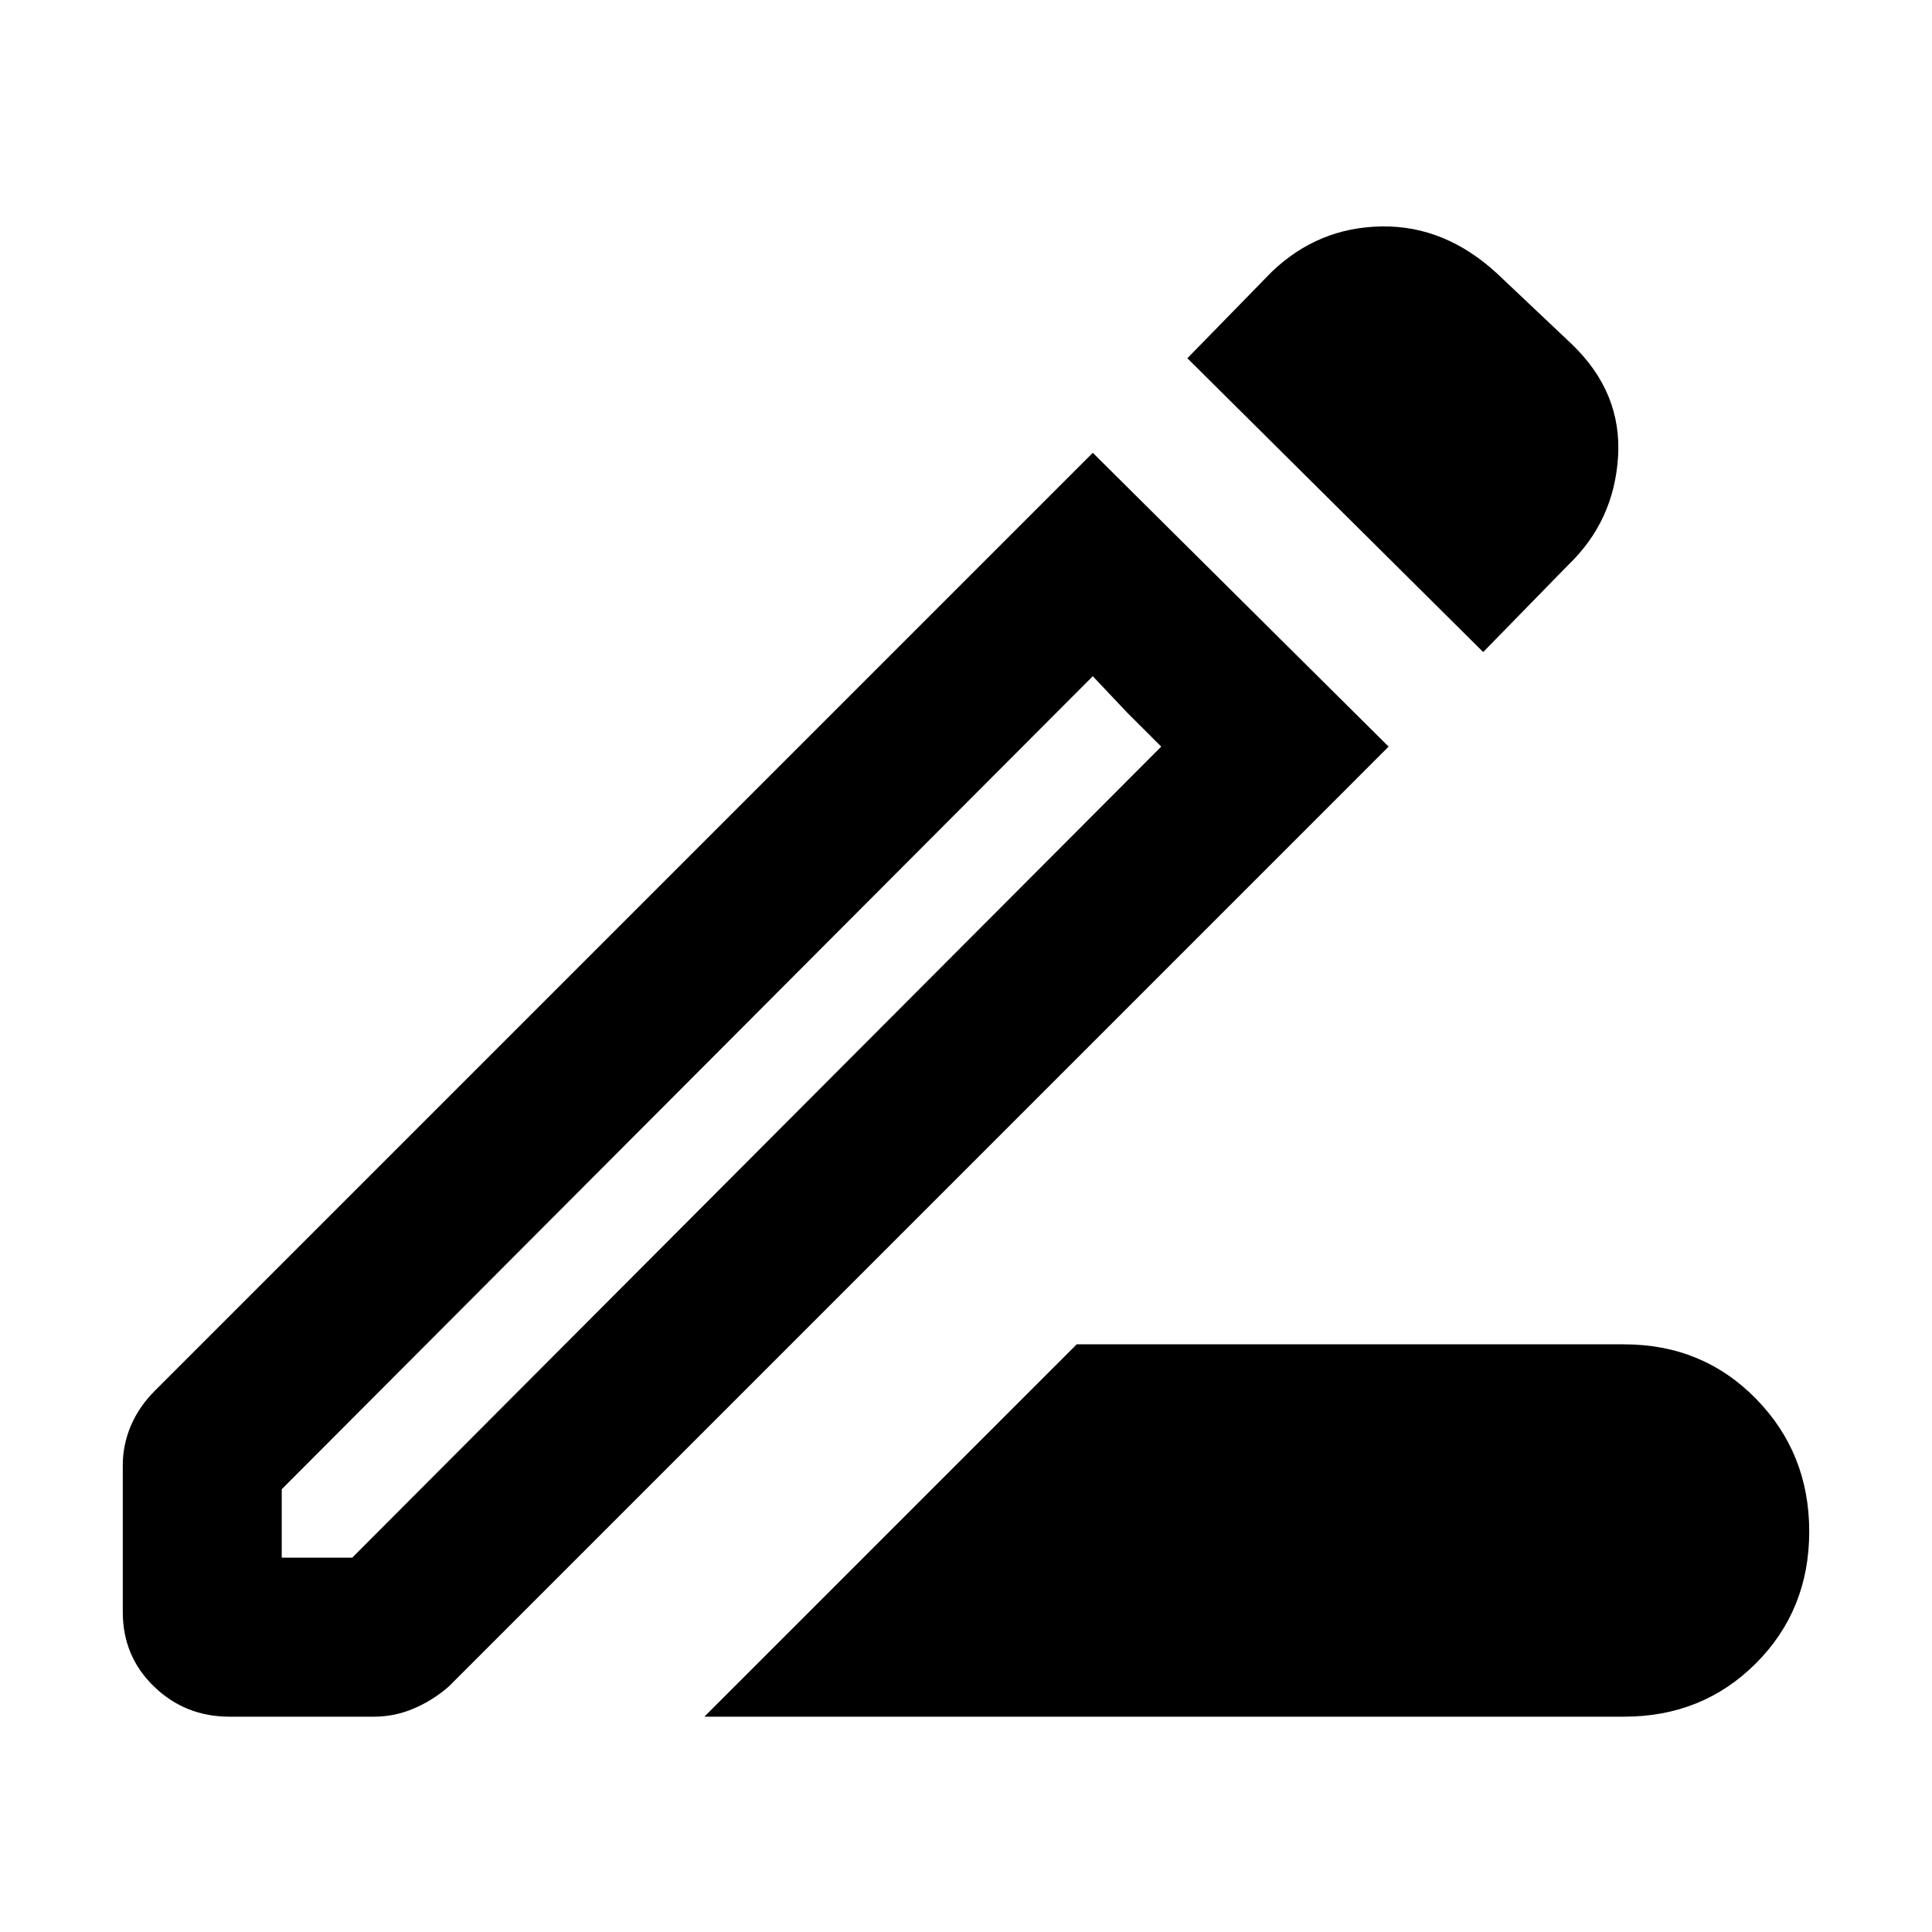 <svg xmlns="http://www.w3.org/2000/svg" height="40" width="40"><path d="M14.583 35.542 22.292 27.833H33.625Q35.25 27.833 36.354 28.958Q37.458 30.083 37.458 31.708Q37.458 33.333 36.354 34.438Q35.25 35.542 33.625 35.542ZM5.833 32.25H7.292L24.042 15.458L22.625 14L5.833 30.833ZM30.708 13.5 24.583 7.417 26.333 5.625Q27.292 4.708 28.604 4.688Q29.917 4.667 31 5.667L32.542 7.125Q33.583 8.125 33.5 9.458Q33.417 10.792 32.458 11.708ZM4.75 35.542Q3.833 35.542 3.188 34.917Q2.542 34.292 2.542 33.375V30.333Q2.542 29.917 2.708 29.521Q2.875 29.125 3.208 28.792L22.625 9.375L28.75 15.458L9.292 34.917Q8.958 35.208 8.562 35.375Q8.167 35.542 7.75 35.542ZM23.333 14.75 22.625 14 24.042 15.458Z"/></svg>